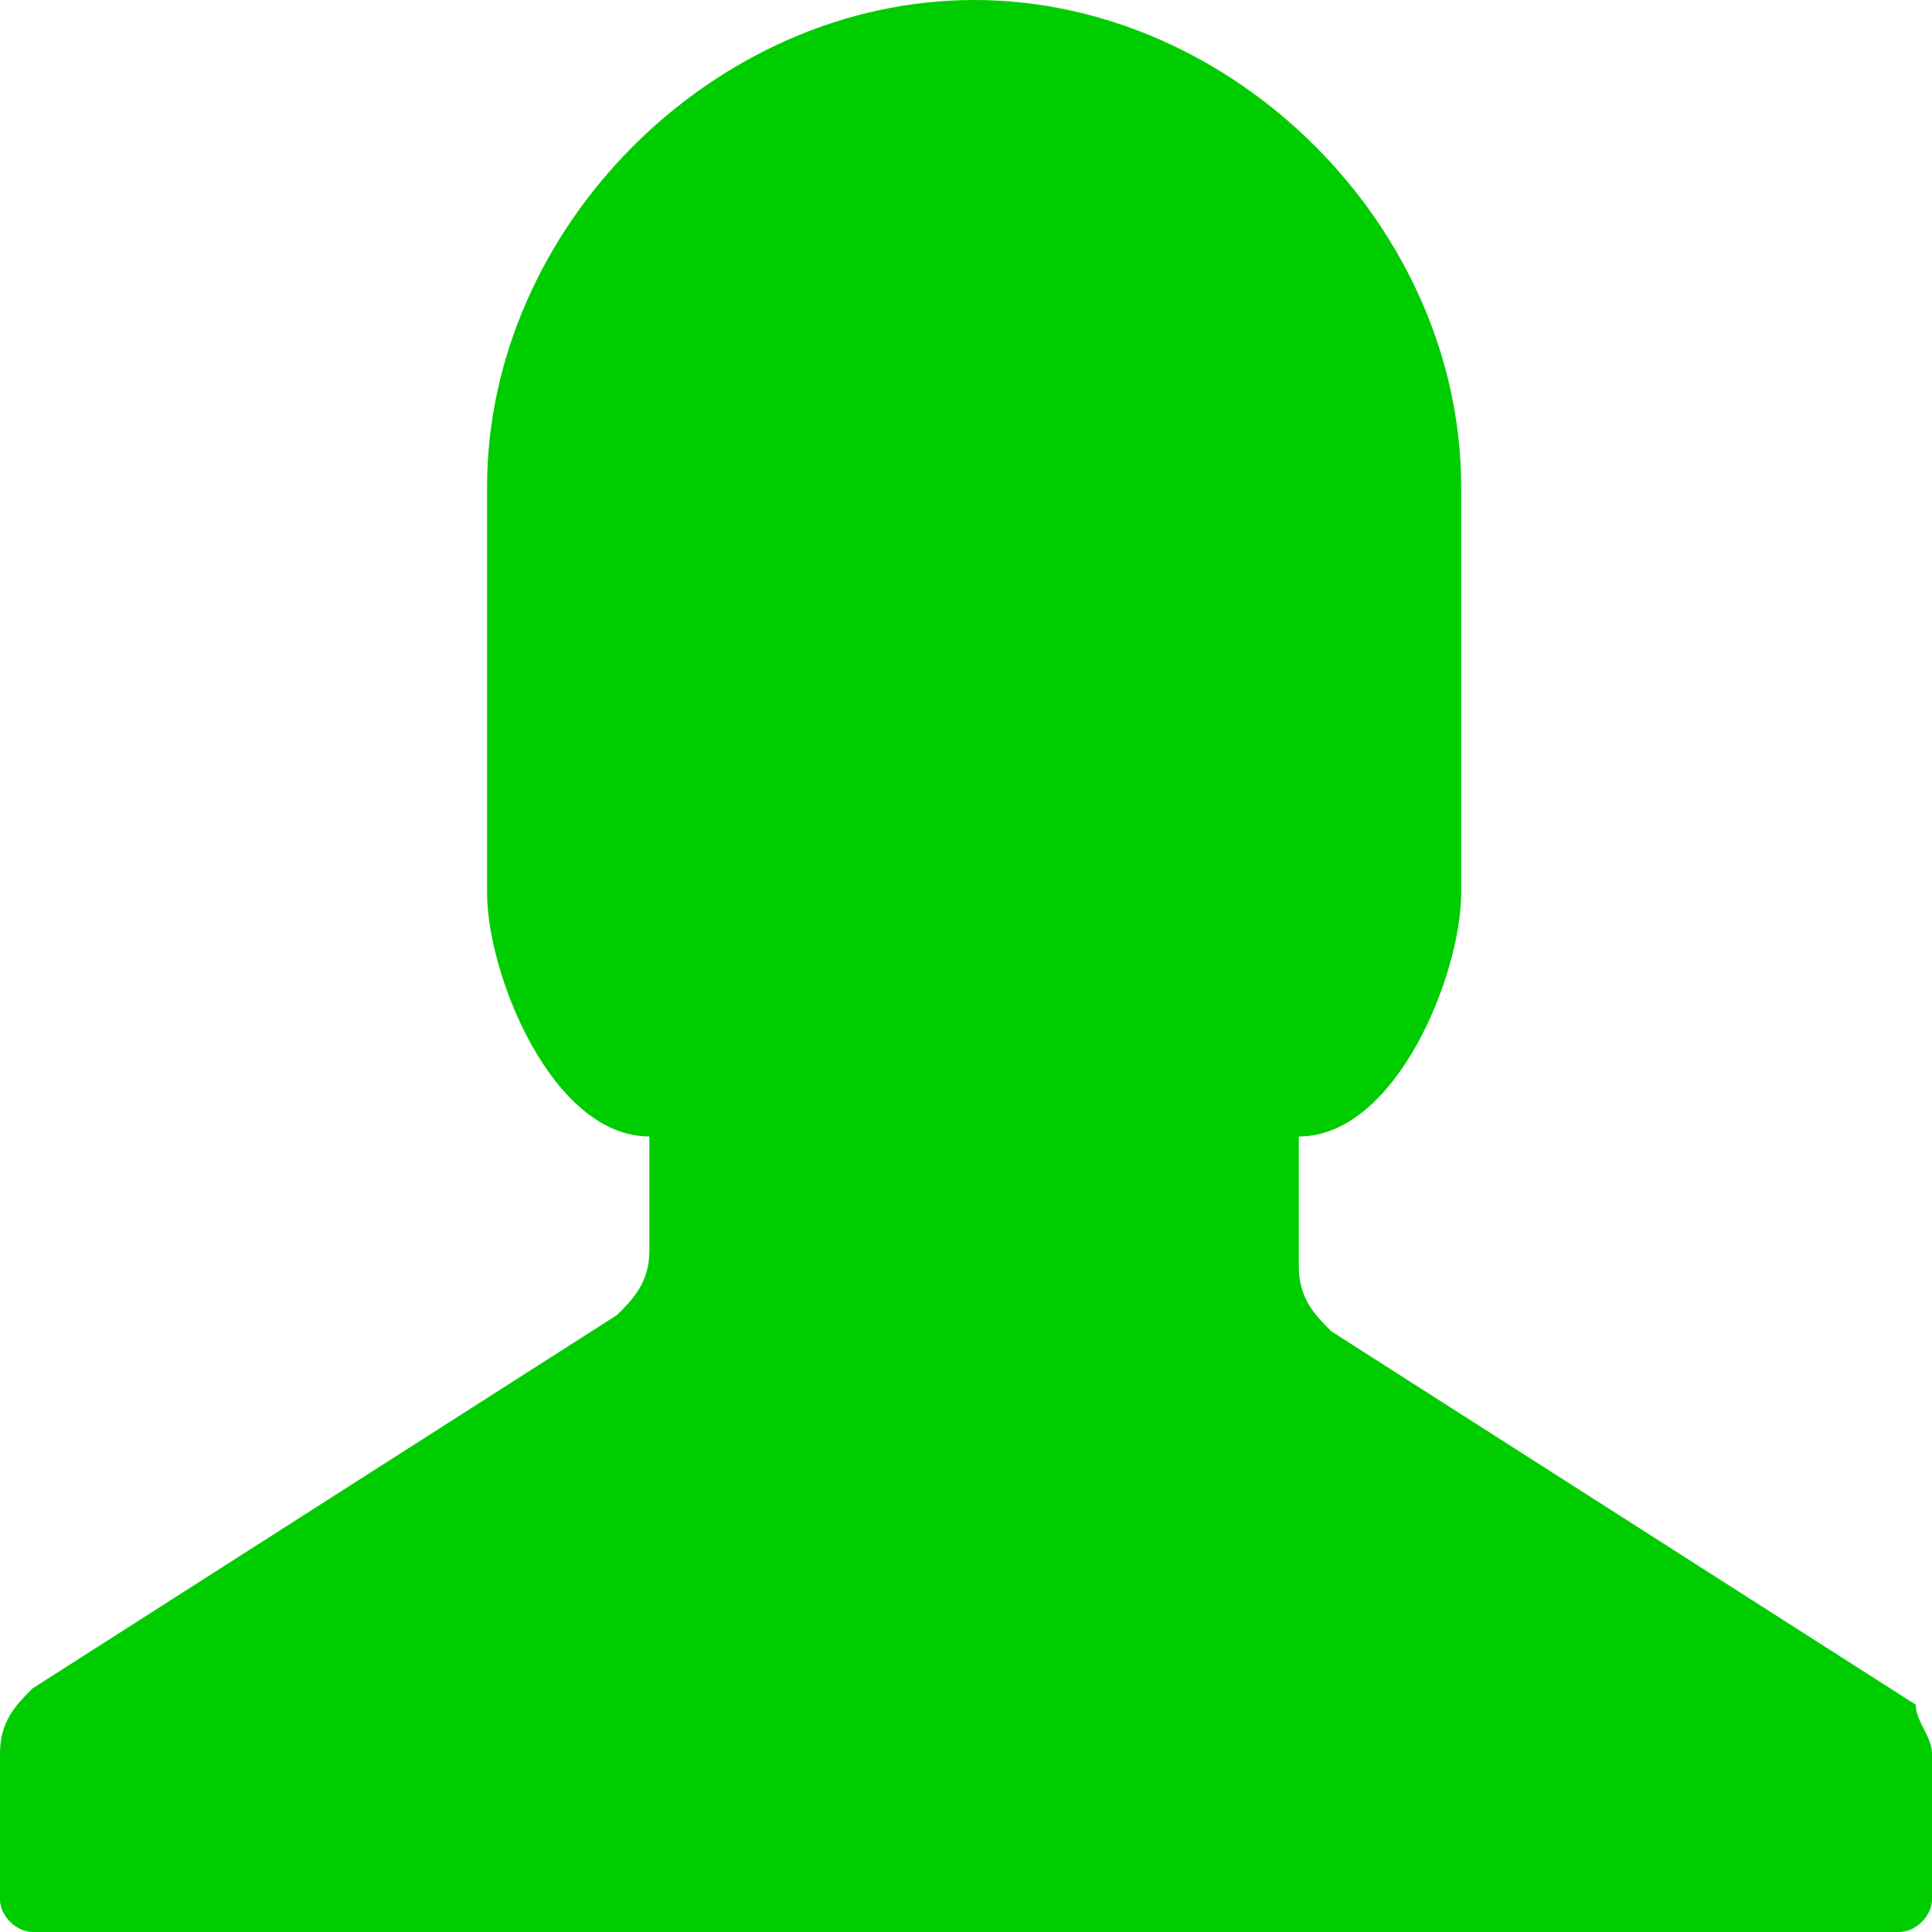 <?xml version="1.0" encoding="utf-8"?>
<!-- Generator: Adobe Illustrator 24.1.2, SVG Export Plug-In . SVG Version: 6.00 Build 0)  -->
<svg version="1.1" id="Layer_1" xmlns="http://www.w3.org/2000/svg" xmlns:xlink="http://www.w3.org/1999/xlink" x="0px" y="0px"
	 viewBox="0 0 11.9 11.9" style="enable-background:new 0 0 11.9 11.9;" xml:space="preserve">
<style type="text/css">
	.st0{fill:#00CD00;}
</style>
<g id="Layer_2_1_">
	<g id="Layer_1-2">
		<g id="glyphicons_halflings">
			<g id="user">
				<path id="path" class="st0" d="M11.9,10.8v0.9c0,0.1-0.1,0.2-0.2,0.2H0.2c-0.1,0-0.2-0.1-0.2-0.2v-0.9c0-0.2,0.1-0.3,0.2-0.4
					l3.6-2.3C3.9,8,4,7.9,4,7.7V7C3.4,7,3,6,3,5.5V3c0-1.6,1.4-3,3-3c1.6,0,3,1.4,3,3v2.5C9,6,8.6,7,8,7v0.8C8,8,8.1,8.1,8.2,8.2
					l3.6,2.3C11.8,10.6,11.9,10.7,11.9,10.8z"/>
			</g>
		</g>
	</g>
</g>
</svg>
